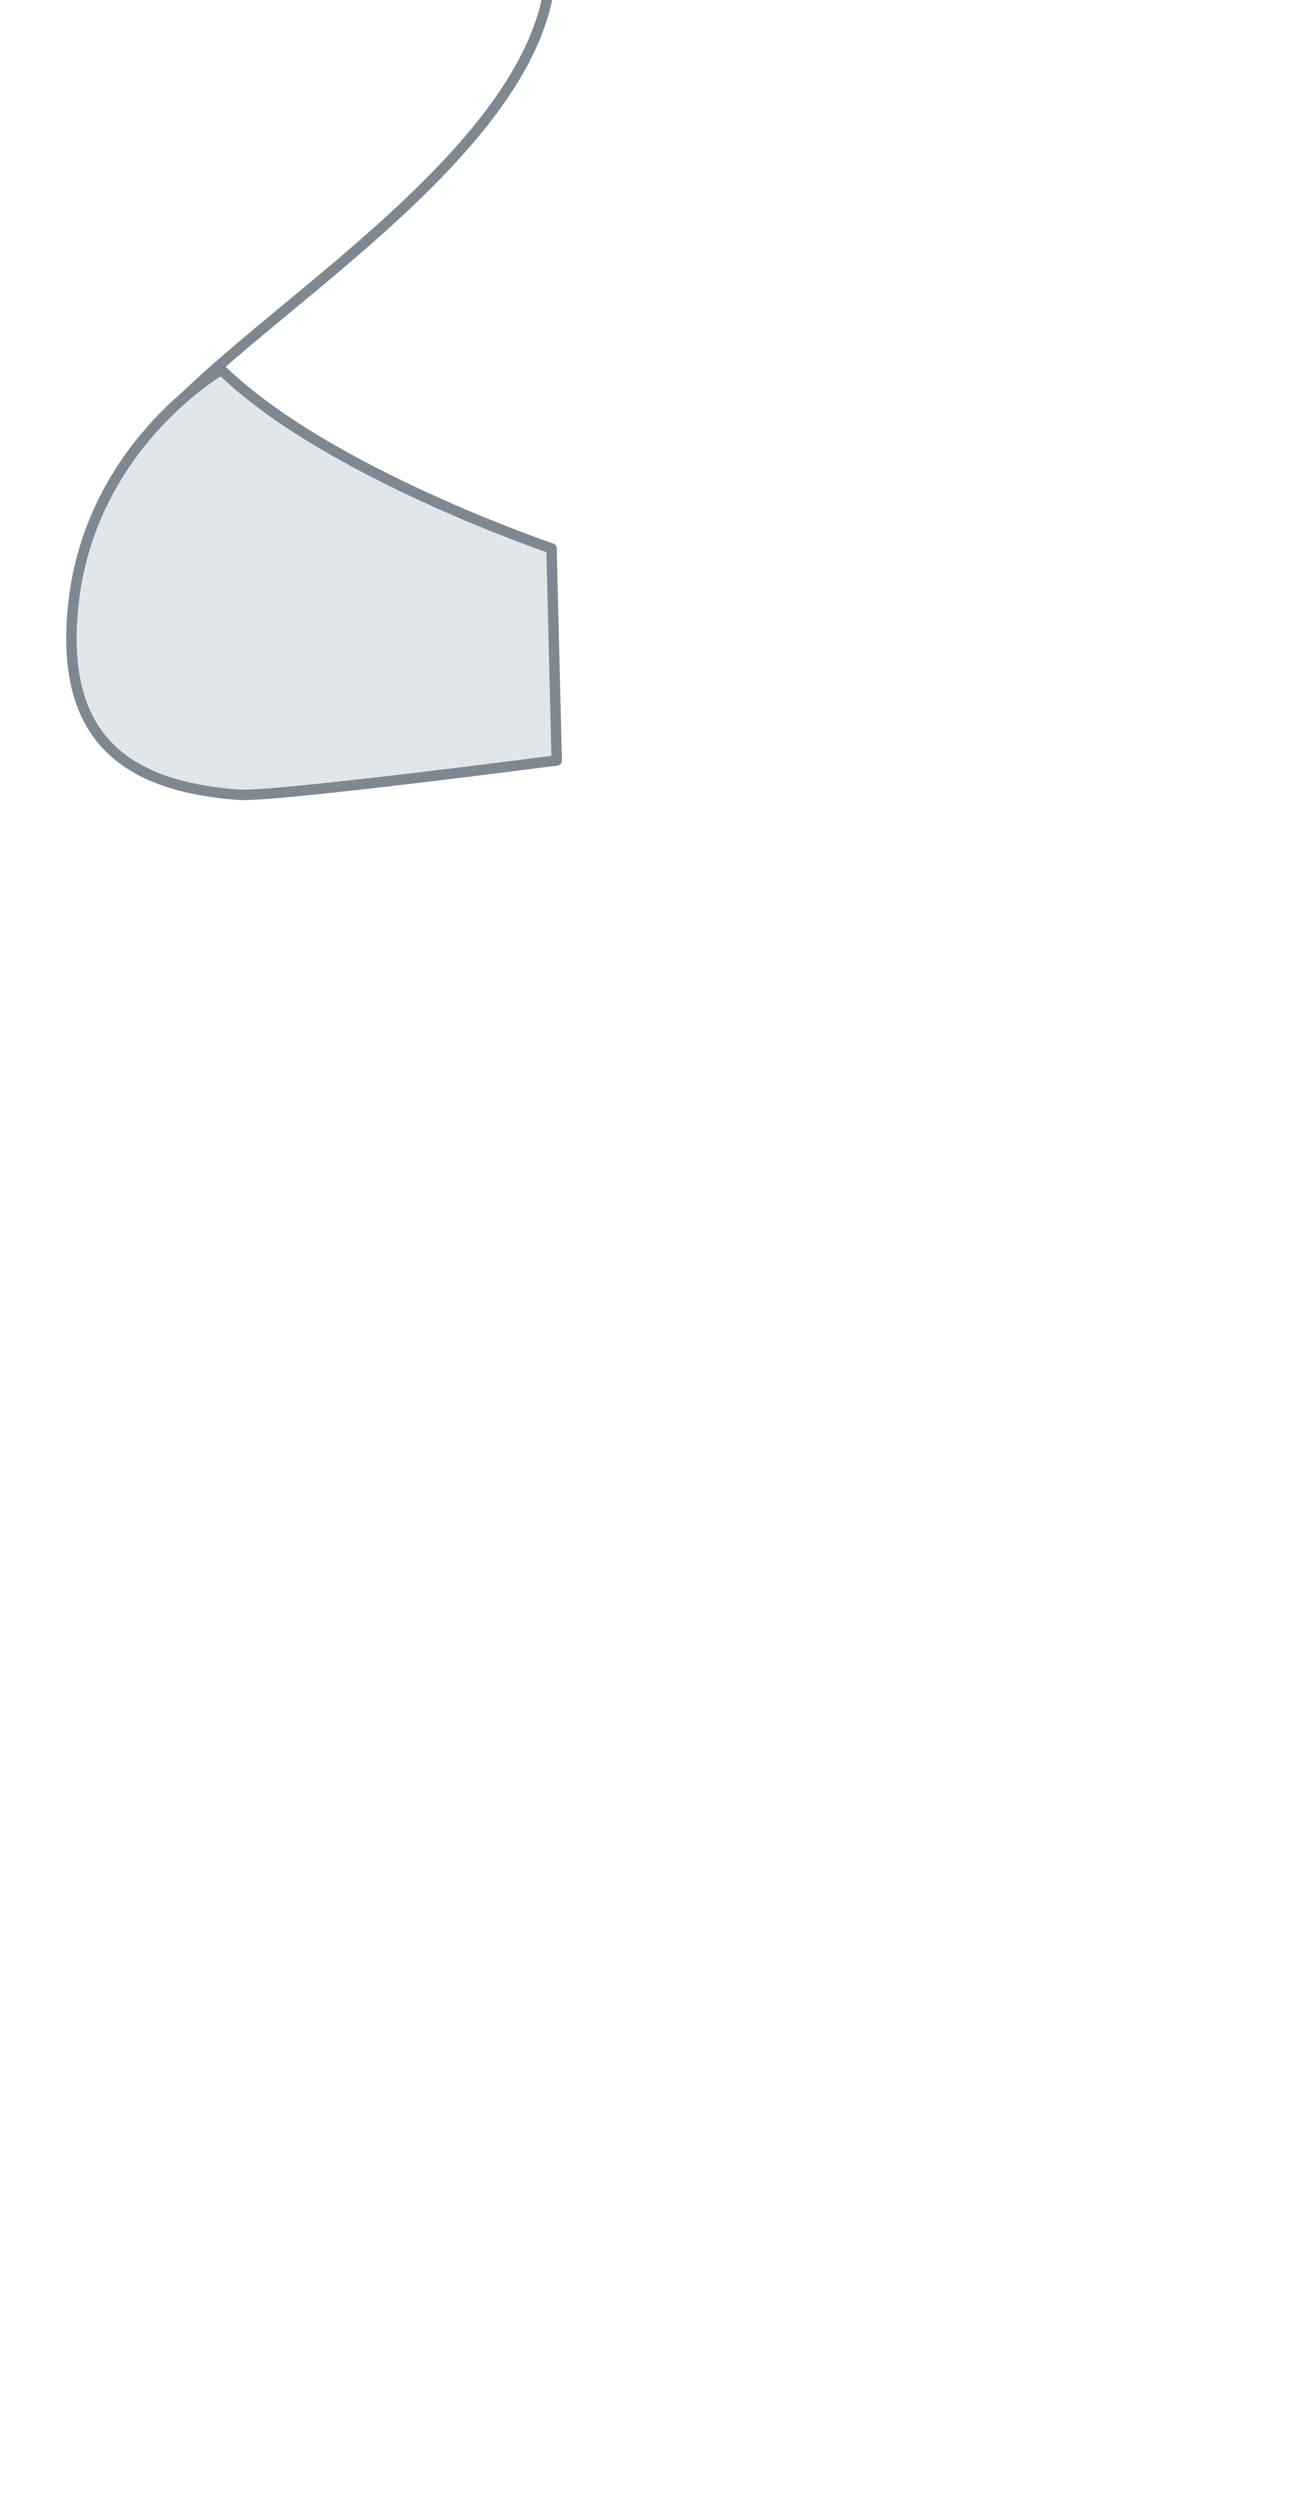 <?xml version="1.0" encoding="utf-8"?>
<!-- Generator: Adobe Illustrator 20.0.0, SVG Export Plug-In . SVG Version: 6.00 Build 0)  -->
<svg version="1.1" id="Ebene_1" xmlns="http://www.w3.org/2000/svg" xmlns:xlink="http://www.w3.org/1999/xlink" x="0px" y="0px"
	 viewBox="0 0 250 480" style="enable-background:new 0 0 250 480;" xml:space="preserve">
<style type="text/css">
	
		.st0{fill-rule:evenodd;clip-rule:evenodd;fill:none;stroke:#7E8890;stroke-width:2;stroke-linecap:round;stroke-miterlimit:22.926;}
	
		.st1{fill-rule:evenodd;clip-rule:evenodd;fill:#E1E6EA;stroke:#7E8890;stroke-width:2;stroke-linecap:round;stroke-linejoin:round;stroke-miterlimit:22.926;}
</style>
<g id="Peito_Grande_4_">
	<path class="st0" d="M105,0c-7.9,36.2-70.6,68.6-79.2,88.6"/>
	<path class="st1" d="M105.9,105.3c0,0-43.2-14.6-63.4-34.3c0,0-26.2,15-28.6,47C12,142.2,24.7,151,45.8,152.6
		c6.7,0.5,61.1-6.6,61.1-6.6L105.9,105.3z"/>
</g>
</svg>
